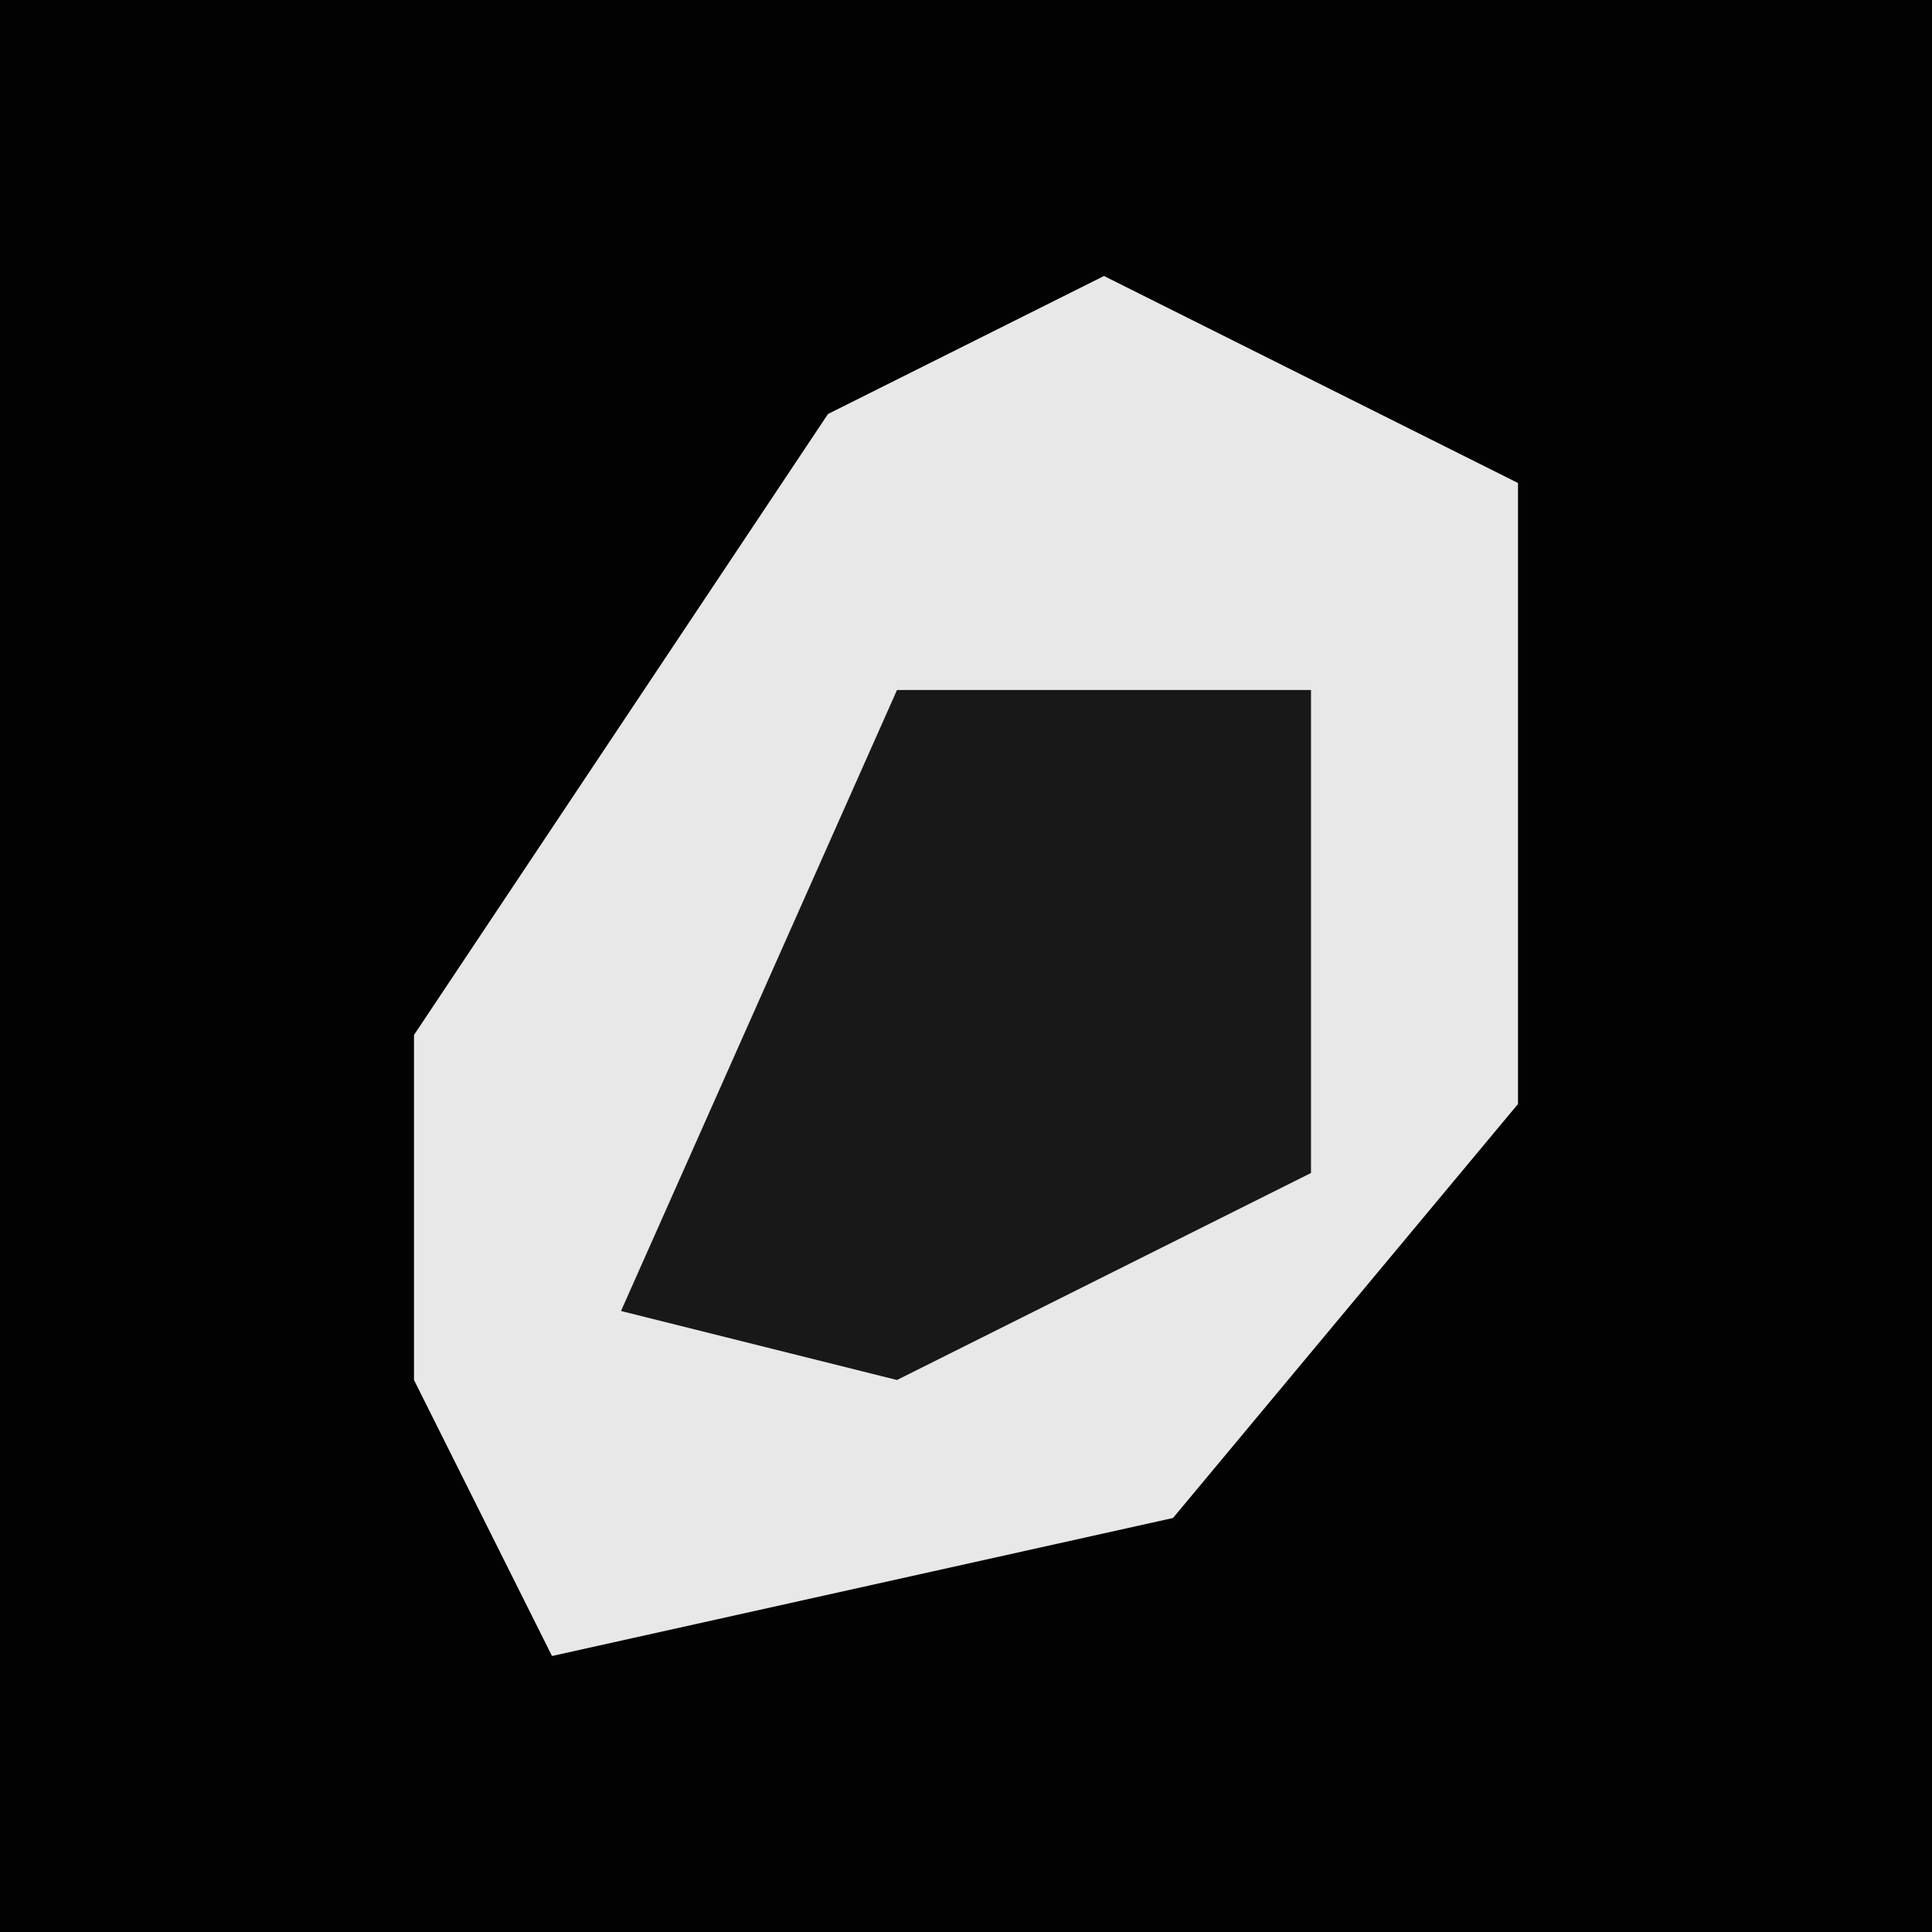 <?xml version="1.0" encoding="UTF-8"?>
<svg version="1.1" xmlns="http://www.w3.org/2000/svg" width="28" height="28">
<path d="M0,0 L28,0 L28,28 L0,28 Z " fill="#020202" transform="translate(0,0)"/>
<path d="M0,0 L4,2 L6,3 L6,12 L1,18 L-8,20 L-10,16 L-10,11 L-4,2 Z " fill="#E8E8E8" transform="translate(16,4)"/>
<path d="M0,0 L6,0 L6,7 L0,10 L-4,9 Z " fill="#181818" transform="translate(13,10)"/>
</svg>
